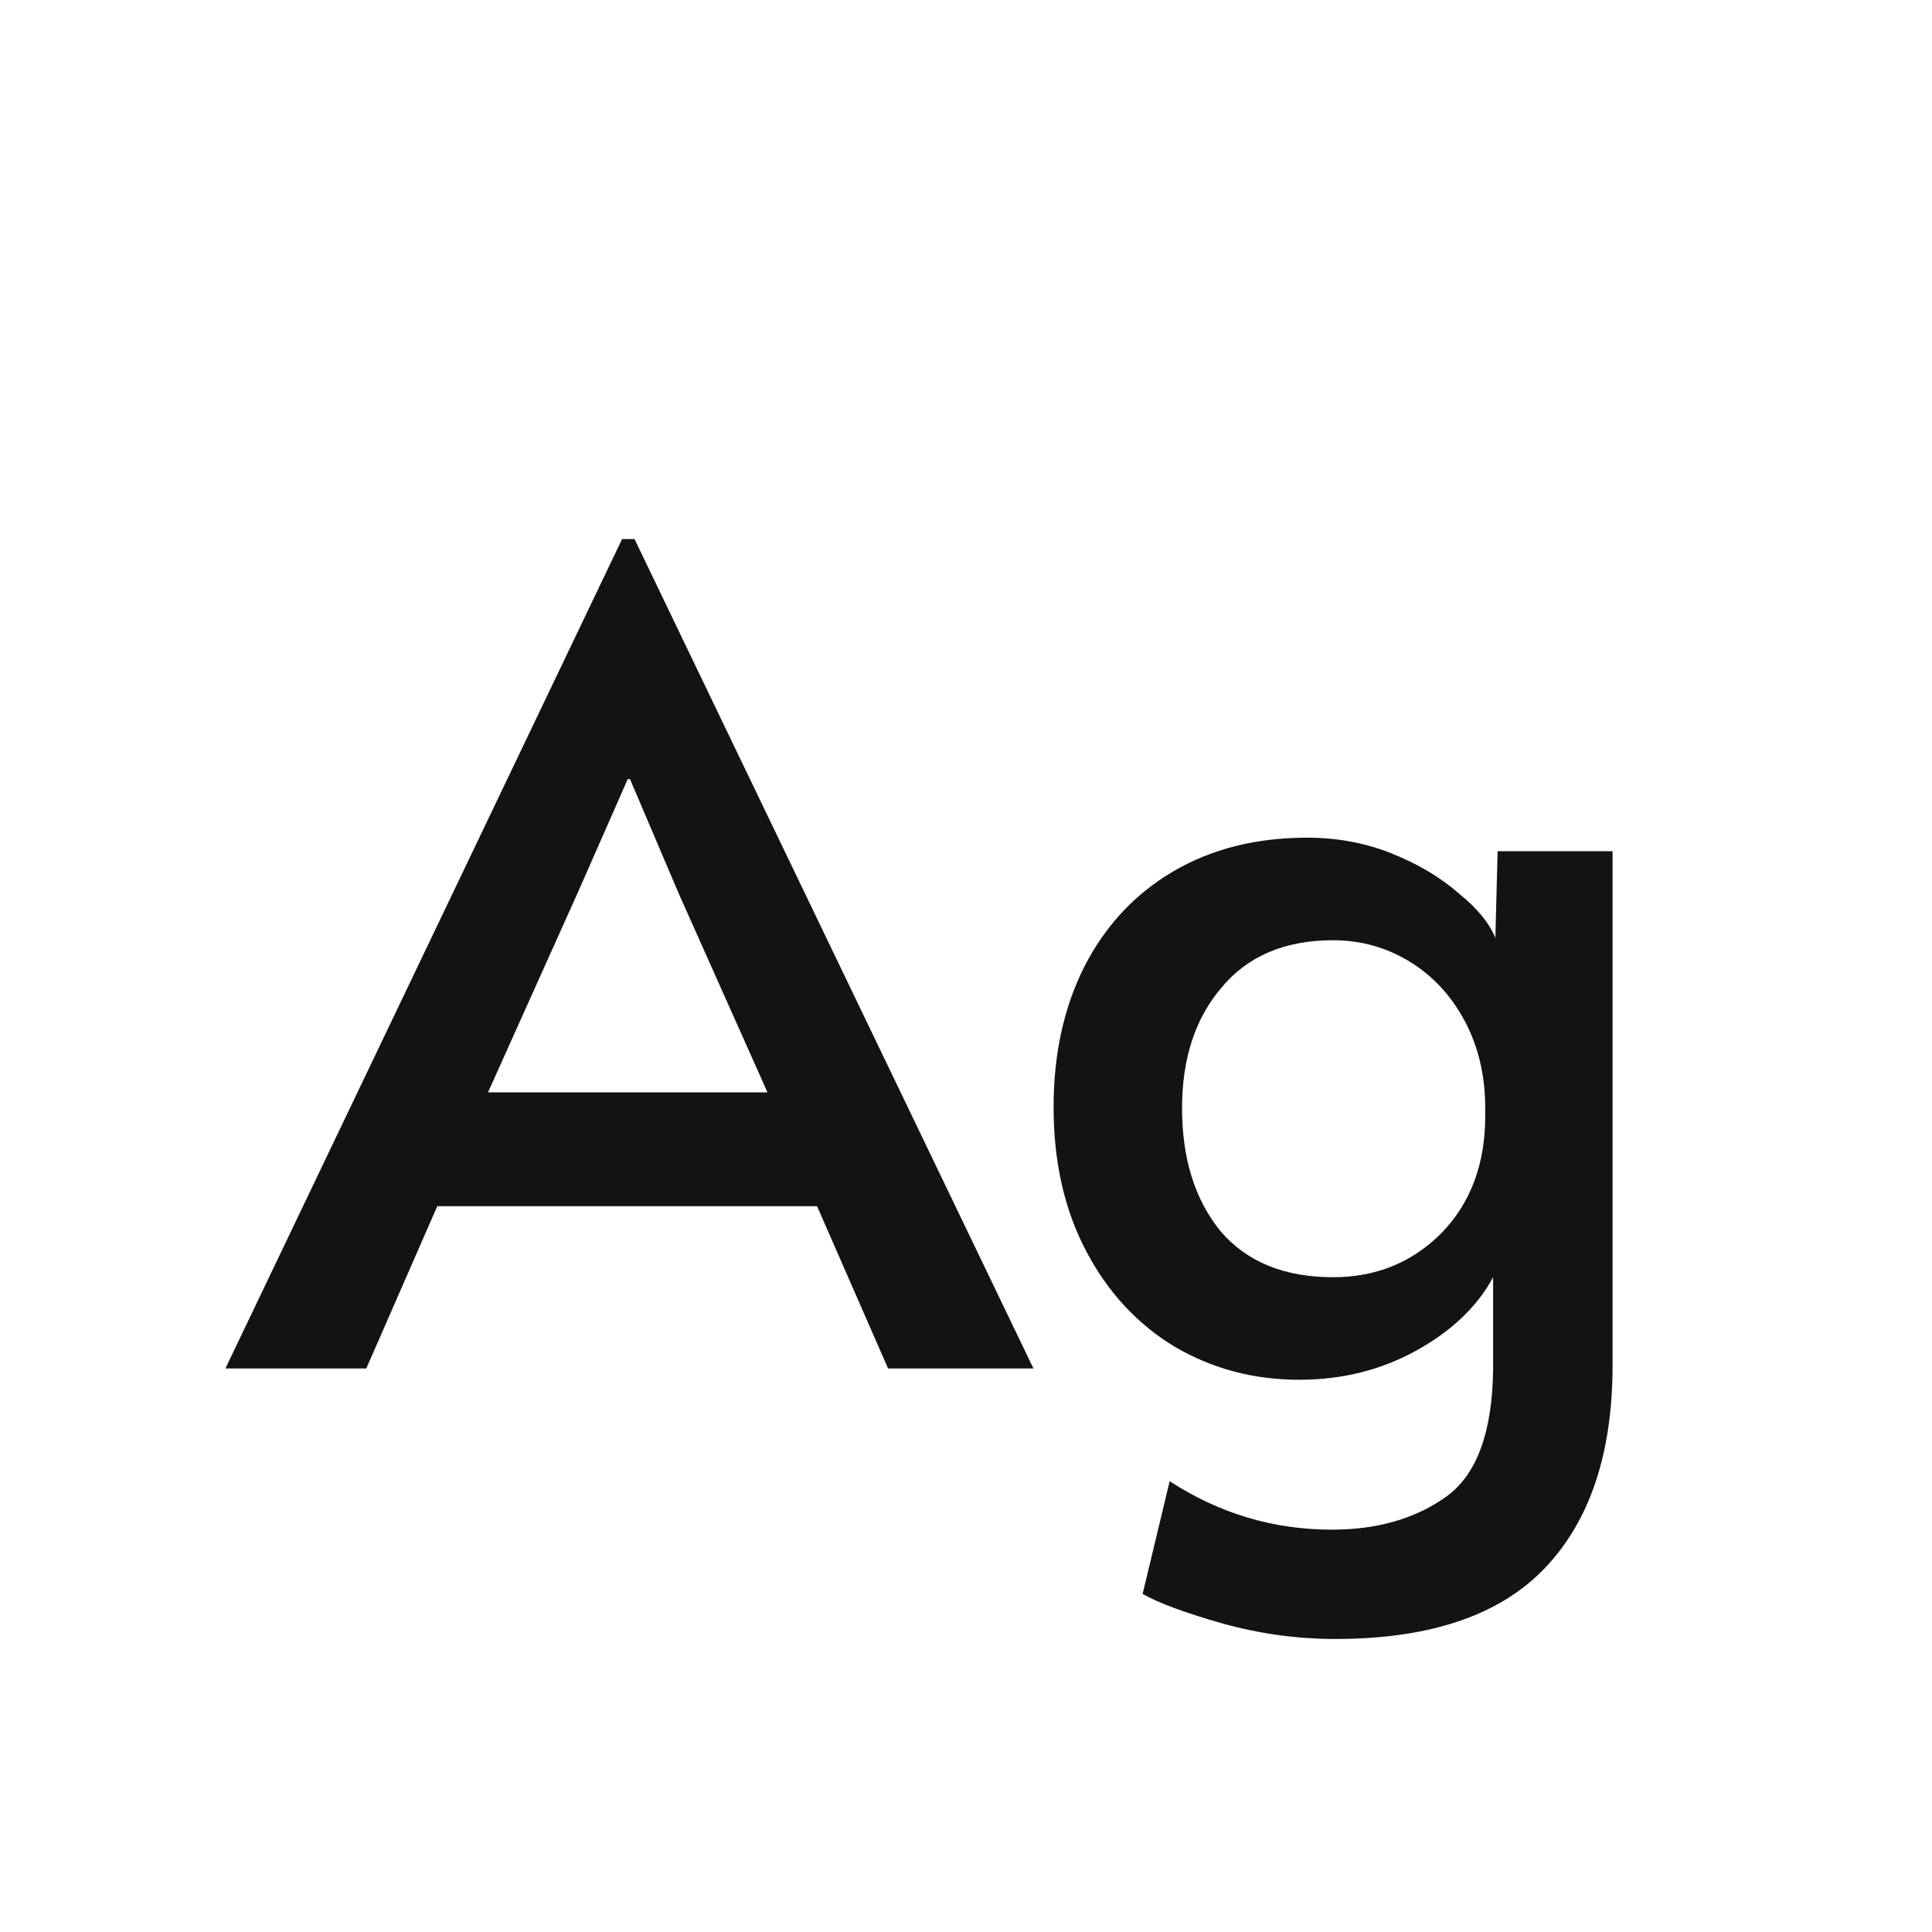 <svg width="24" height="24" viewBox="0 0 24 24" fill="none" xmlns="http://www.w3.org/2000/svg">
<path d="M7.882 6.696L12.838 17H11.032L10.15 14.984H5.432L4.55 17H2.8L7.728 6.696H7.882ZM7.182 11.078L6.062 13.57H9.534L8.428 11.092L7.826 9.678H7.798L7.182 11.078ZM16.588 20.36C16.112 20.36 15.64 20.295 15.174 20.164C14.716 20.033 14.39 19.912 14.194 19.8L14.53 18.4C15.146 18.801 15.818 19.002 16.546 19.002C17.106 19.002 17.577 18.867 17.96 18.596C18.342 18.325 18.538 17.798 18.548 17.014V15.866C18.352 16.23 18.034 16.533 17.596 16.776C17.157 17.019 16.672 17.14 16.14 17.14C15.58 17.14 15.066 17.005 14.6 16.734C14.133 16.454 13.764 16.057 13.494 15.544C13.223 15.031 13.088 14.433 13.088 13.752C13.088 13.099 13.214 12.52 13.466 12.016C13.727 11.503 14.096 11.106 14.572 10.826C15.048 10.546 15.603 10.406 16.238 10.406C16.611 10.406 16.961 10.471 17.288 10.602C17.614 10.733 17.89 10.896 18.114 11.092C18.347 11.279 18.501 11.465 18.576 11.652L18.604 10.574H20.032V16.958C20.032 18.05 19.752 18.89 19.192 19.478C18.632 20.066 17.764 20.36 16.588 20.36ZM16.56 15.866C17.092 15.866 17.54 15.684 17.904 15.32C18.268 14.947 18.45 14.461 18.45 13.864V13.766C18.45 13.365 18.366 13.005 18.198 12.688C18.03 12.371 17.801 12.123 17.512 11.946C17.222 11.769 16.905 11.68 16.56 11.68C15.962 11.68 15.5 11.876 15.174 12.268C14.847 12.651 14.684 13.15 14.684 13.766C14.684 14.391 14.842 14.9 15.16 15.292C15.486 15.675 15.953 15.866 16.56 15.866Z" fill="#131313"/>
</svg>
